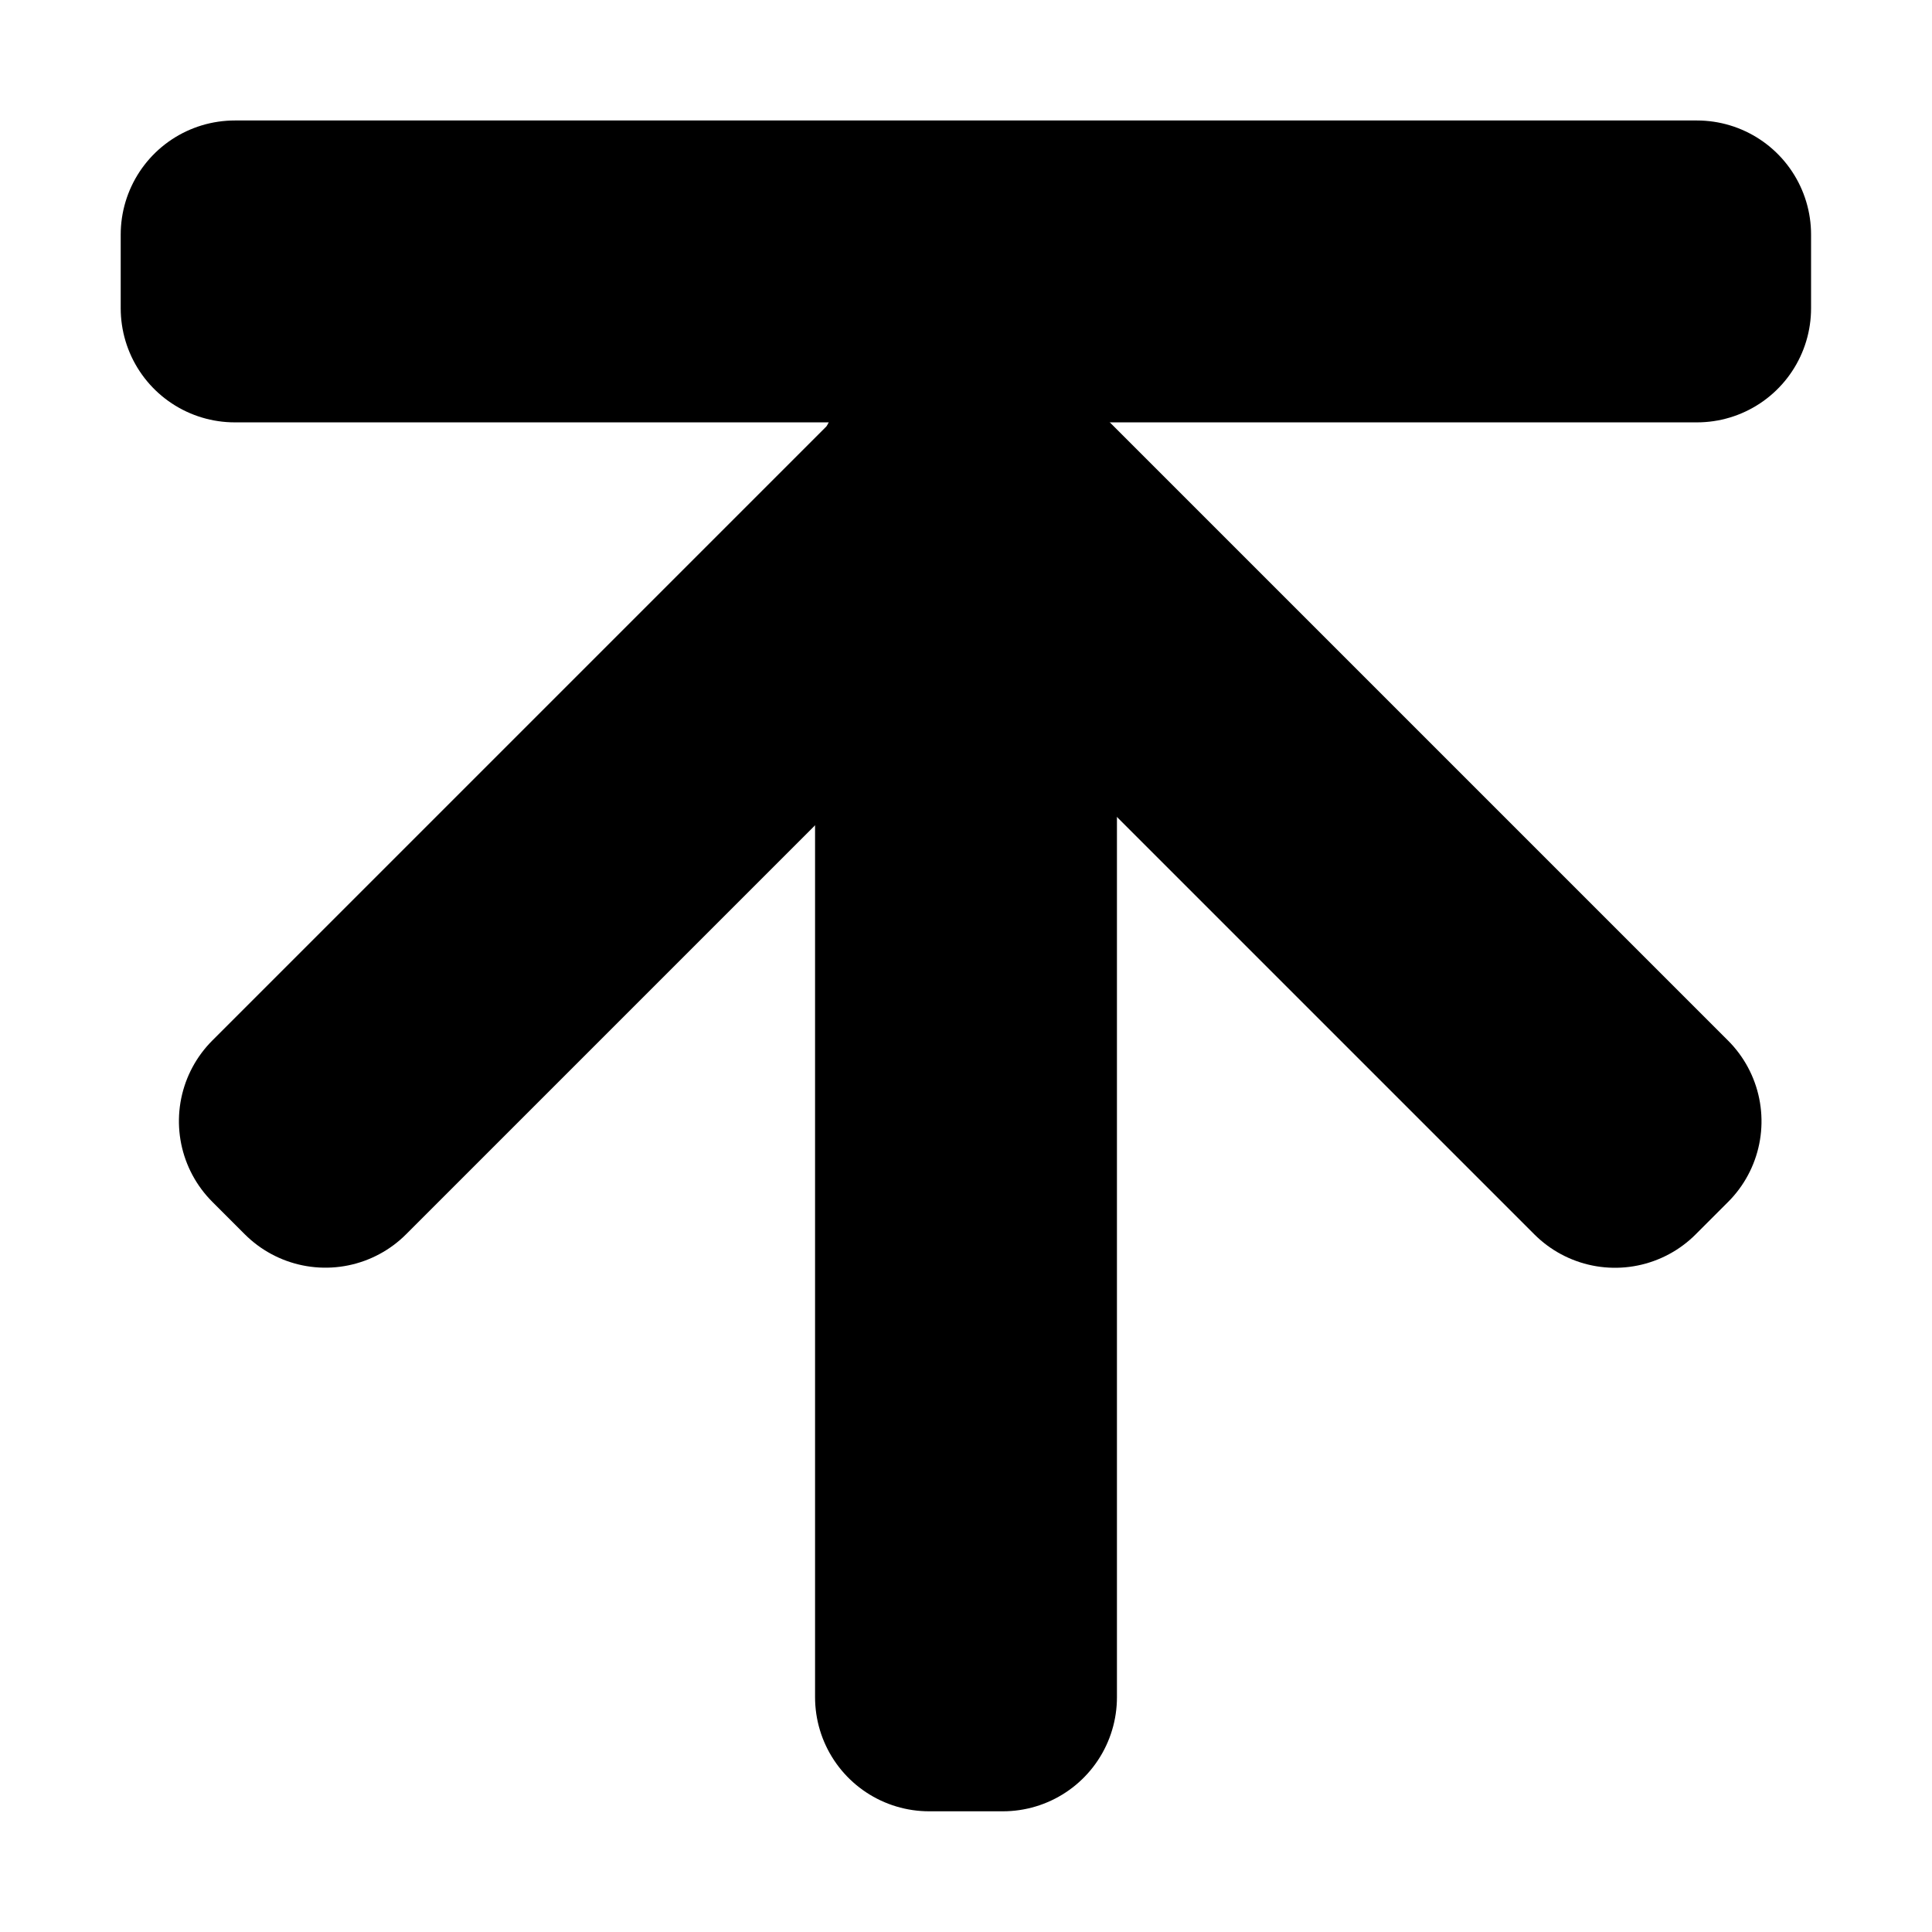 <?xml version="1.0" encoding="UTF-8" standalone="no"?>
<!-- Created with Inkscape (http://www.inkscape.org/) -->

<svg
   width="32"
   height="32"
   viewBox="0 0 8.467 8.467"
   version="1.1"
   id="svg5"
   xmlns="http://www.w3.org/2000/svg"
   xmlns:svg="http://www.w3.org/2000/svg">
  <defs
     id="defs2" />
  <g
     id="g1093"
     transform="matrix(1,0,0,-1,0,8.466)">
    <rect
       style="fill:#000000;fill-opacity:1;fill-rule:nonzero;stroke:#000000;stroke-width:1;stroke-linecap:round;stroke-linejoin:round;stroke-miterlimit:4;stroke-dasharray:none;stroke-opacity:1;paint-order:markers fill stroke"
       id="rect485"
       width="0.323"
       height="5.35"
       x="4.072"
       y="-6.378"
       transform="scale(1,-1)" />
    <rect
       style="fill:#000000;fill-opacity:1;fill-rule:nonzero;stroke:#000000;stroke-width:1;stroke-linecap:round;stroke-linejoin:round;stroke-miterlimit:4;stroke-dasharray:none;stroke-opacity:1;paint-order:markers fill stroke"
       id="rect485-3"
       width="0.201"
       height="3.997"
       x="7.417"
       y="-1.403"
       transform="matrix(0.707,0.707,0.707,-0.707,0,0)" />
    <rect
       style="fill:#000000;fill-opacity:1;fill-rule:nonzero;stroke:#000000;stroke-width:1;stroke-linecap:round;stroke-linejoin:round;stroke-miterlimit:4;stroke-dasharray:none;stroke-opacity:1;paint-order:markers fill stroke"
       id="rect485-3-7"
       width="0.201"
       height="3.997"
       x="1.403"
       y="-7.417"
       transform="rotate(135)" />
    <rect
       style="fill:#000000;fill-opacity:1;fill-rule:nonzero;stroke:#000000;stroke-width:1;stroke-linecap:round;stroke-linejoin:round;stroke-miterlimit:4;stroke-dasharray:none;stroke-opacity:1;paint-order:markers fill stroke"
       id="rect485-5"
       width="0.323"
       height="6.408"
       x="7.115"
       y="1.029"
       transform="matrix(0,1,1,0,0,0)" />
  </g>
</svg>
